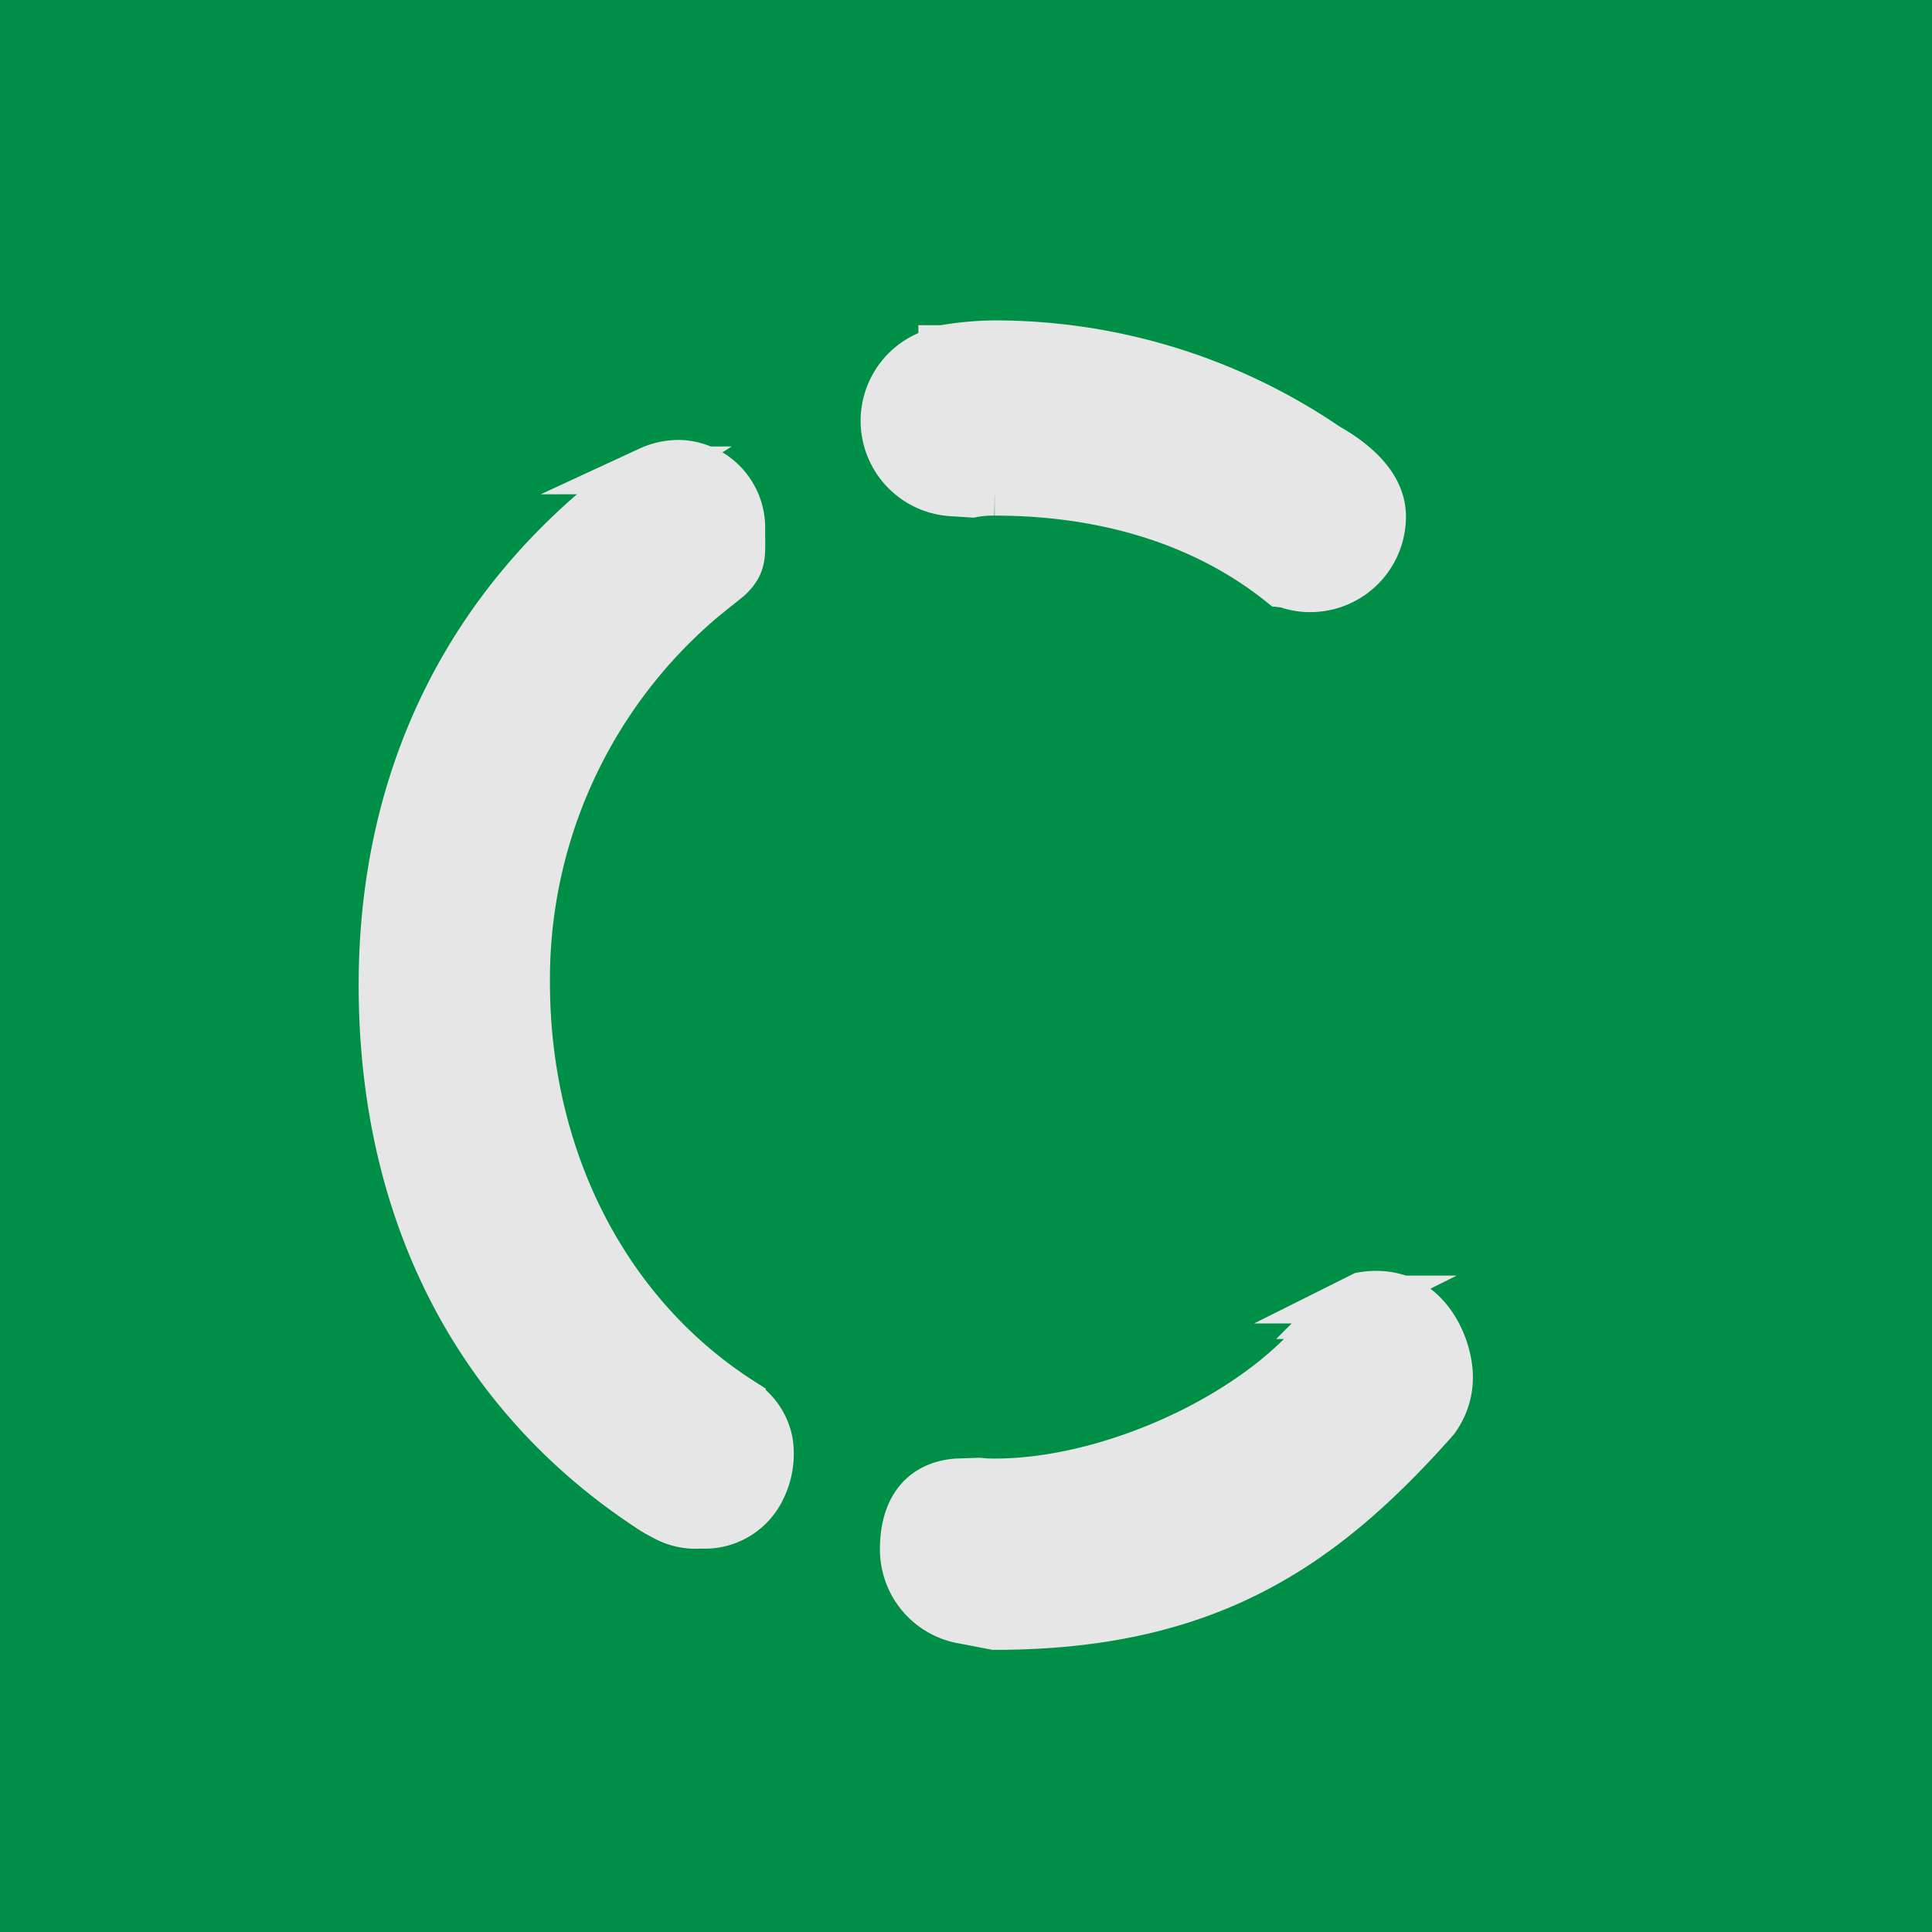 <svg xmlns="http://www.w3.org/2000/svg" viewBox="0 0 202 202">
  <title>cl-logo-square</title>
  <g>
    <rect x="2.5" y="2.5" width="197" height="197" fill="#008f47" stroke="#008f47" stroke-miterlimit="10" stroke-width="5"/>
    <g>
      <path d="M139.5,137.5C133.44,147,117.06,155,104,155a14.77,14.77,0,0,1-1.64-.08L100,155c-3.83.33-5.5,3.09-5.5,7a7.47,7.47,0,0,0,6,7.33h0l.29.05L104,170c22,0,34-8.12,45.63-21.11l.46-.53a7.42,7.42,0,0,0,1.37-5.12c-.34-3.47-3-8.74-9-7.74l-.74.37a8.71,8.71,0,0,0-2.26,1.63Z" fill="#e6e6e6"/>
      <path d="M139.5,137.5C133.44,147,117.06,155,104,155a14.77,14.77,0,0,1-1.64-.08L100,155c-3.83.33-5.5,3.09-5.5,7a7.47,7.47,0,0,0,6,7.33h0l.29.05L104,170c22,0,34-8.12,45.63-21.11l.46-.53a7.42,7.42,0,0,0,1.37-5.12c-.34-3.47-3-8.74-9-7.74l-.74.37a8.71,8.71,0,0,0-2.26,1.63Z" fill="none" stroke="#e6e6e6" stroke-miterlimit="10" stroke-width="5"/>
    </g>
    <path d="M144.5,54a7.5,7.5,0,0,1-7.5,7.5,7.09,7.09,0,0,1-2.53-.45L134,61c-8.25-6.63-18.8-9.59-30-9.59a11.7,11.7,0,0,0-2.36.2l-2-.13a7.49,7.49,0,0,1-1.12-14.83V36.5l.08,0A32.31,32.31,0,0,1,104,36a61.64,61.64,0,0,1,34.71,10.7h0C141,48,144.5,50.45,144.5,54Z" fill="#e6e6e6" stroke="#e6e6e6" stroke-miterlimit="10" stroke-width="5"/>
    <path d="M79.62,155.7a6.58,6.58,0,0,1-5.77,3.72l-.74,0a6.68,6.68,0,0,1-3.55-.79l-.75-.4c-.18-.1-.37-.21-.54-.32C50.12,146.15,40,127,40,103c0-22.36,9.46-40.16,25.54-52.33l2.35-1.49a7.38,7.38,0,0,1,3.27-.68,6.69,6.69,0,0,1,6.34,6.9c0,2.57.23,3.54-1.33,5l-1,.81c-.63.48-1.25,1-1.85,1.49A52.08,52.08,0,0,0,55,102.7c0,18.58,8.44,34.86,22.57,43.86h0a6.42,6.42,0,0,1,2.84,4.27A8.24,8.24,0,0,1,79.62,155.7Z" fill="#e6e6e6" stroke="#e6e6e6" stroke-miterlimit="10" stroke-width="5"/>
    <path d="M73.31,62.72" fill="#b3b3b3" stroke="#b3b3b3" stroke-miterlimit="10" stroke-width="6"/>
  </g>
</svg>
